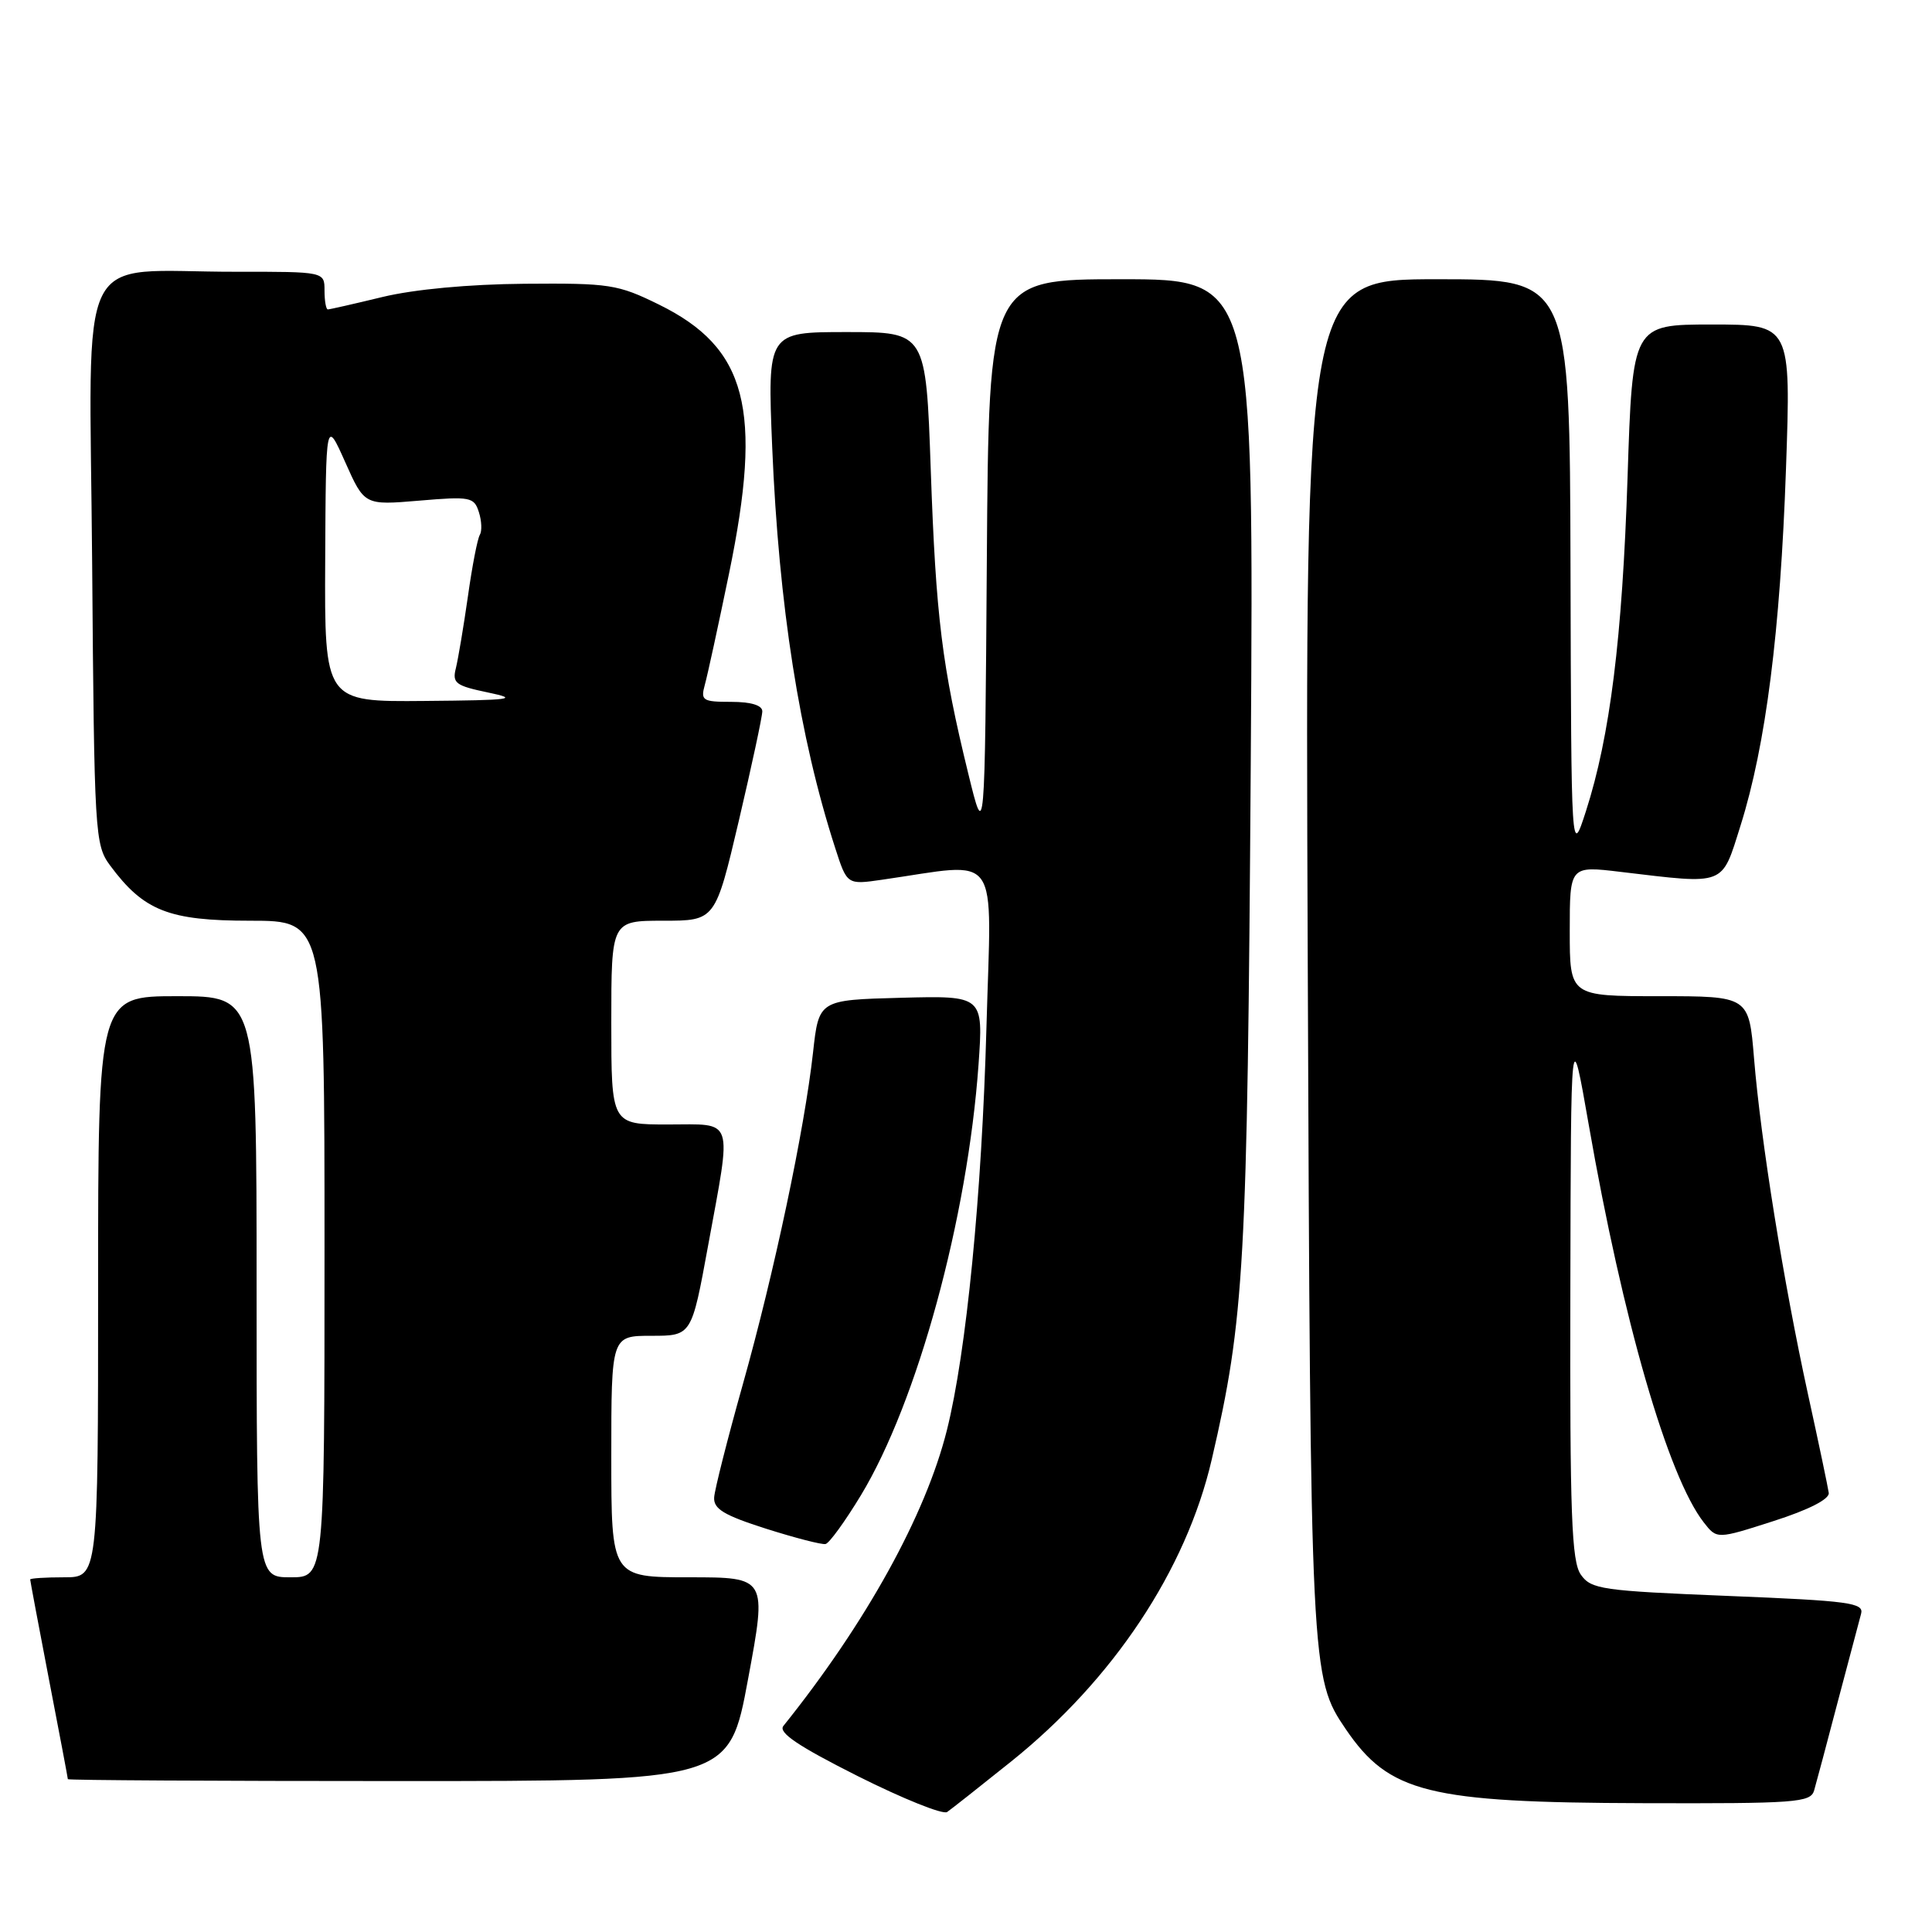 <?xml version="1.0" encoding="UTF-8" standalone="no"?>
<!DOCTYPE svg PUBLIC "-//W3C//DTD SVG 1.1//EN" "http://www.w3.org/Graphics/SVG/1.1/DTD/svg11.dtd" >
<svg xmlns="http://www.w3.org/2000/svg" xmlns:xlink="http://www.w3.org/1999/xlink" version="1.1" viewBox="0 0 256 256">
 <g >
 <path fill="currentColor"
d=" M 133.93 233.45 C 147.50 222.58 157.16 208.05 160.56 193.40 C 164.90 174.71 165.28 167.86 165.73 101.25 C 166.15 37.00 166.15 37.00 148.59 37.00 C 131.02 37.00 131.02 37.00 130.76 74.25 C 130.50 111.50 130.50 111.50 128.30 102.50 C 124.82 88.29 124.01 81.75 123.33 62.25 C 122.69 44.00 122.69 44.00 112.19 44.00 C 101.69 44.00 101.69 44.00 102.32 59.25 C 103.20 80.31 105.92 97.67 110.67 112.37 C 112.24 117.24 112.24 117.24 116.87 116.57 C 132.83 114.28 131.37 112.23 130.71 136.09 C 130.10 158.34 128.05 179.19 125.47 189.50 C 122.65 200.76 114.75 215.05 103.80 228.70 C 103.10 229.58 105.76 231.37 113.67 235.35 C 119.63 238.34 124.95 240.48 125.50 240.10 C 126.05 239.72 129.84 236.73 133.93 233.45 Z  M 240.38 237.25 C 240.66 236.29 242.07 231.00 243.51 225.50 C 244.96 220.00 246.35 214.76 246.60 213.85 C 247.02 212.38 245.10 212.12 229.00 211.47 C 212.24 210.79 210.83 210.59 209.47 208.65 C 208.24 206.90 208.01 200.71 208.08 171.03 C 208.15 135.50 208.15 135.50 210.51 149.00 C 215.03 174.94 221.02 195.66 225.76 201.73 C 227.50 203.96 227.50 203.96 235.00 201.55 C 239.66 200.06 242.43 198.64 242.32 197.82 C 242.22 197.09 240.98 191.17 239.55 184.66 C 236.34 169.97 233.31 151.12 232.42 140.25 C 231.74 132.00 231.74 132.00 219.87 132.00 C 208.00 132.00 208.00 132.00 208.00 123.36 C 208.00 114.72 208.00 114.72 214.75 115.53 C 228.81 117.20 228.08 117.48 230.64 109.36 C 233.98 98.74 235.90 83.65 236.65 62.18 C 237.32 43.00 237.32 43.00 226.82 43.00 C 216.32 43.00 216.32 43.00 215.66 63.25 C 214.96 84.58 213.34 97.56 210.14 107.50 C 208.20 113.50 208.20 113.50 208.10 75.25 C 208.00 37.00 208.00 37.00 190.46 37.00 C 172.93 37.00 172.93 37.00 173.28 126.75 C 173.65 221.59 173.69 222.31 178.32 229.12 C 184.07 237.56 189.21 238.85 217.68 238.93 C 237.98 238.99 239.91 238.85 240.38 237.25 Z  M 99.12 222.50 C 101.63 209.00 101.63 209.00 91.31 209.00 C 81.00 209.00 81.00 209.00 81.00 193.00 C 81.00 177.00 81.00 177.00 86.32 177.00 C 91.64 177.00 91.64 177.00 93.82 165.09 C 96.99 147.77 97.39 149.00 88.50 149.00 C 81.00 149.00 81.00 149.00 81.00 135.50 C 81.00 122.00 81.00 122.00 87.89 122.00 C 94.78 122.00 94.78 122.00 97.90 108.75 C 99.61 101.46 101.01 94.94 101.01 94.25 C 101.00 93.45 99.51 93.00 96.88 93.00 C 93.10 93.00 92.82 92.82 93.39 90.75 C 93.74 89.51 95.18 82.88 96.60 76.00 C 101.10 54.19 98.99 46.09 87.30 40.35 C 81.85 37.67 80.77 37.51 69.50 37.60 C 62.12 37.66 54.88 38.34 50.69 39.35 C 46.94 40.26 43.68 41.00 43.44 41.00 C 43.20 41.00 43.00 39.88 43.00 38.50 C 43.00 36.00 43.00 36.00 31.25 36.01 C 9.71 36.03 11.87 31.67 12.21 74.57 C 12.49 110.60 12.57 111.95 14.59 114.68 C 19.05 120.70 22.36 122.00 33.15 122.00 C 43.00 122.00 43.00 122.00 43.00 165.50 C 43.00 209.00 43.00 209.00 38.50 209.00 C 34.00 209.00 34.00 209.00 34.00 170.50 C 34.00 132.00 34.00 132.00 23.50 132.00 C 13.00 132.00 13.00 132.00 13.00 170.50 C 13.00 209.00 13.00 209.00 8.50 209.00 C 6.02 209.00 4.00 209.13 4.00 209.29 C 4.00 209.45 5.12 215.42 6.49 222.54 C 7.87 229.67 8.99 235.61 8.99 235.75 C 9.00 235.89 28.71 236.00 52.81 236.00 C 96.62 236.00 96.62 236.00 99.12 222.50 Z  M 114.07 198.14 C 121.57 185.74 128.21 161.41 129.66 141.07 C 130.30 131.93 130.30 131.93 119.40 132.21 C 108.50 132.50 108.50 132.50 107.73 139.47 C 106.60 149.67 102.59 168.65 98.41 183.50 C 96.40 190.65 94.70 197.36 94.63 198.41 C 94.53 199.94 95.92 200.78 101.50 202.56 C 105.35 203.78 108.90 204.70 109.39 204.59 C 109.88 204.49 111.98 201.59 114.07 198.14 Z  M 43.09 74.25 C 43.18 55.50 43.18 55.50 45.74 61.23 C 48.29 66.95 48.29 66.95 55.53 66.34 C 62.31 65.76 62.82 65.86 63.45 67.85 C 63.83 69.02 63.88 70.38 63.58 70.87 C 63.27 71.37 62.56 75.03 62.00 79.03 C 61.43 83.02 60.71 87.29 60.41 88.52 C 59.90 90.52 60.36 90.86 64.67 91.76 C 68.90 92.64 67.84 92.78 56.25 92.88 C 43.00 93.00 43.00 93.00 43.09 74.25 Z "/>
</g>
</svg>